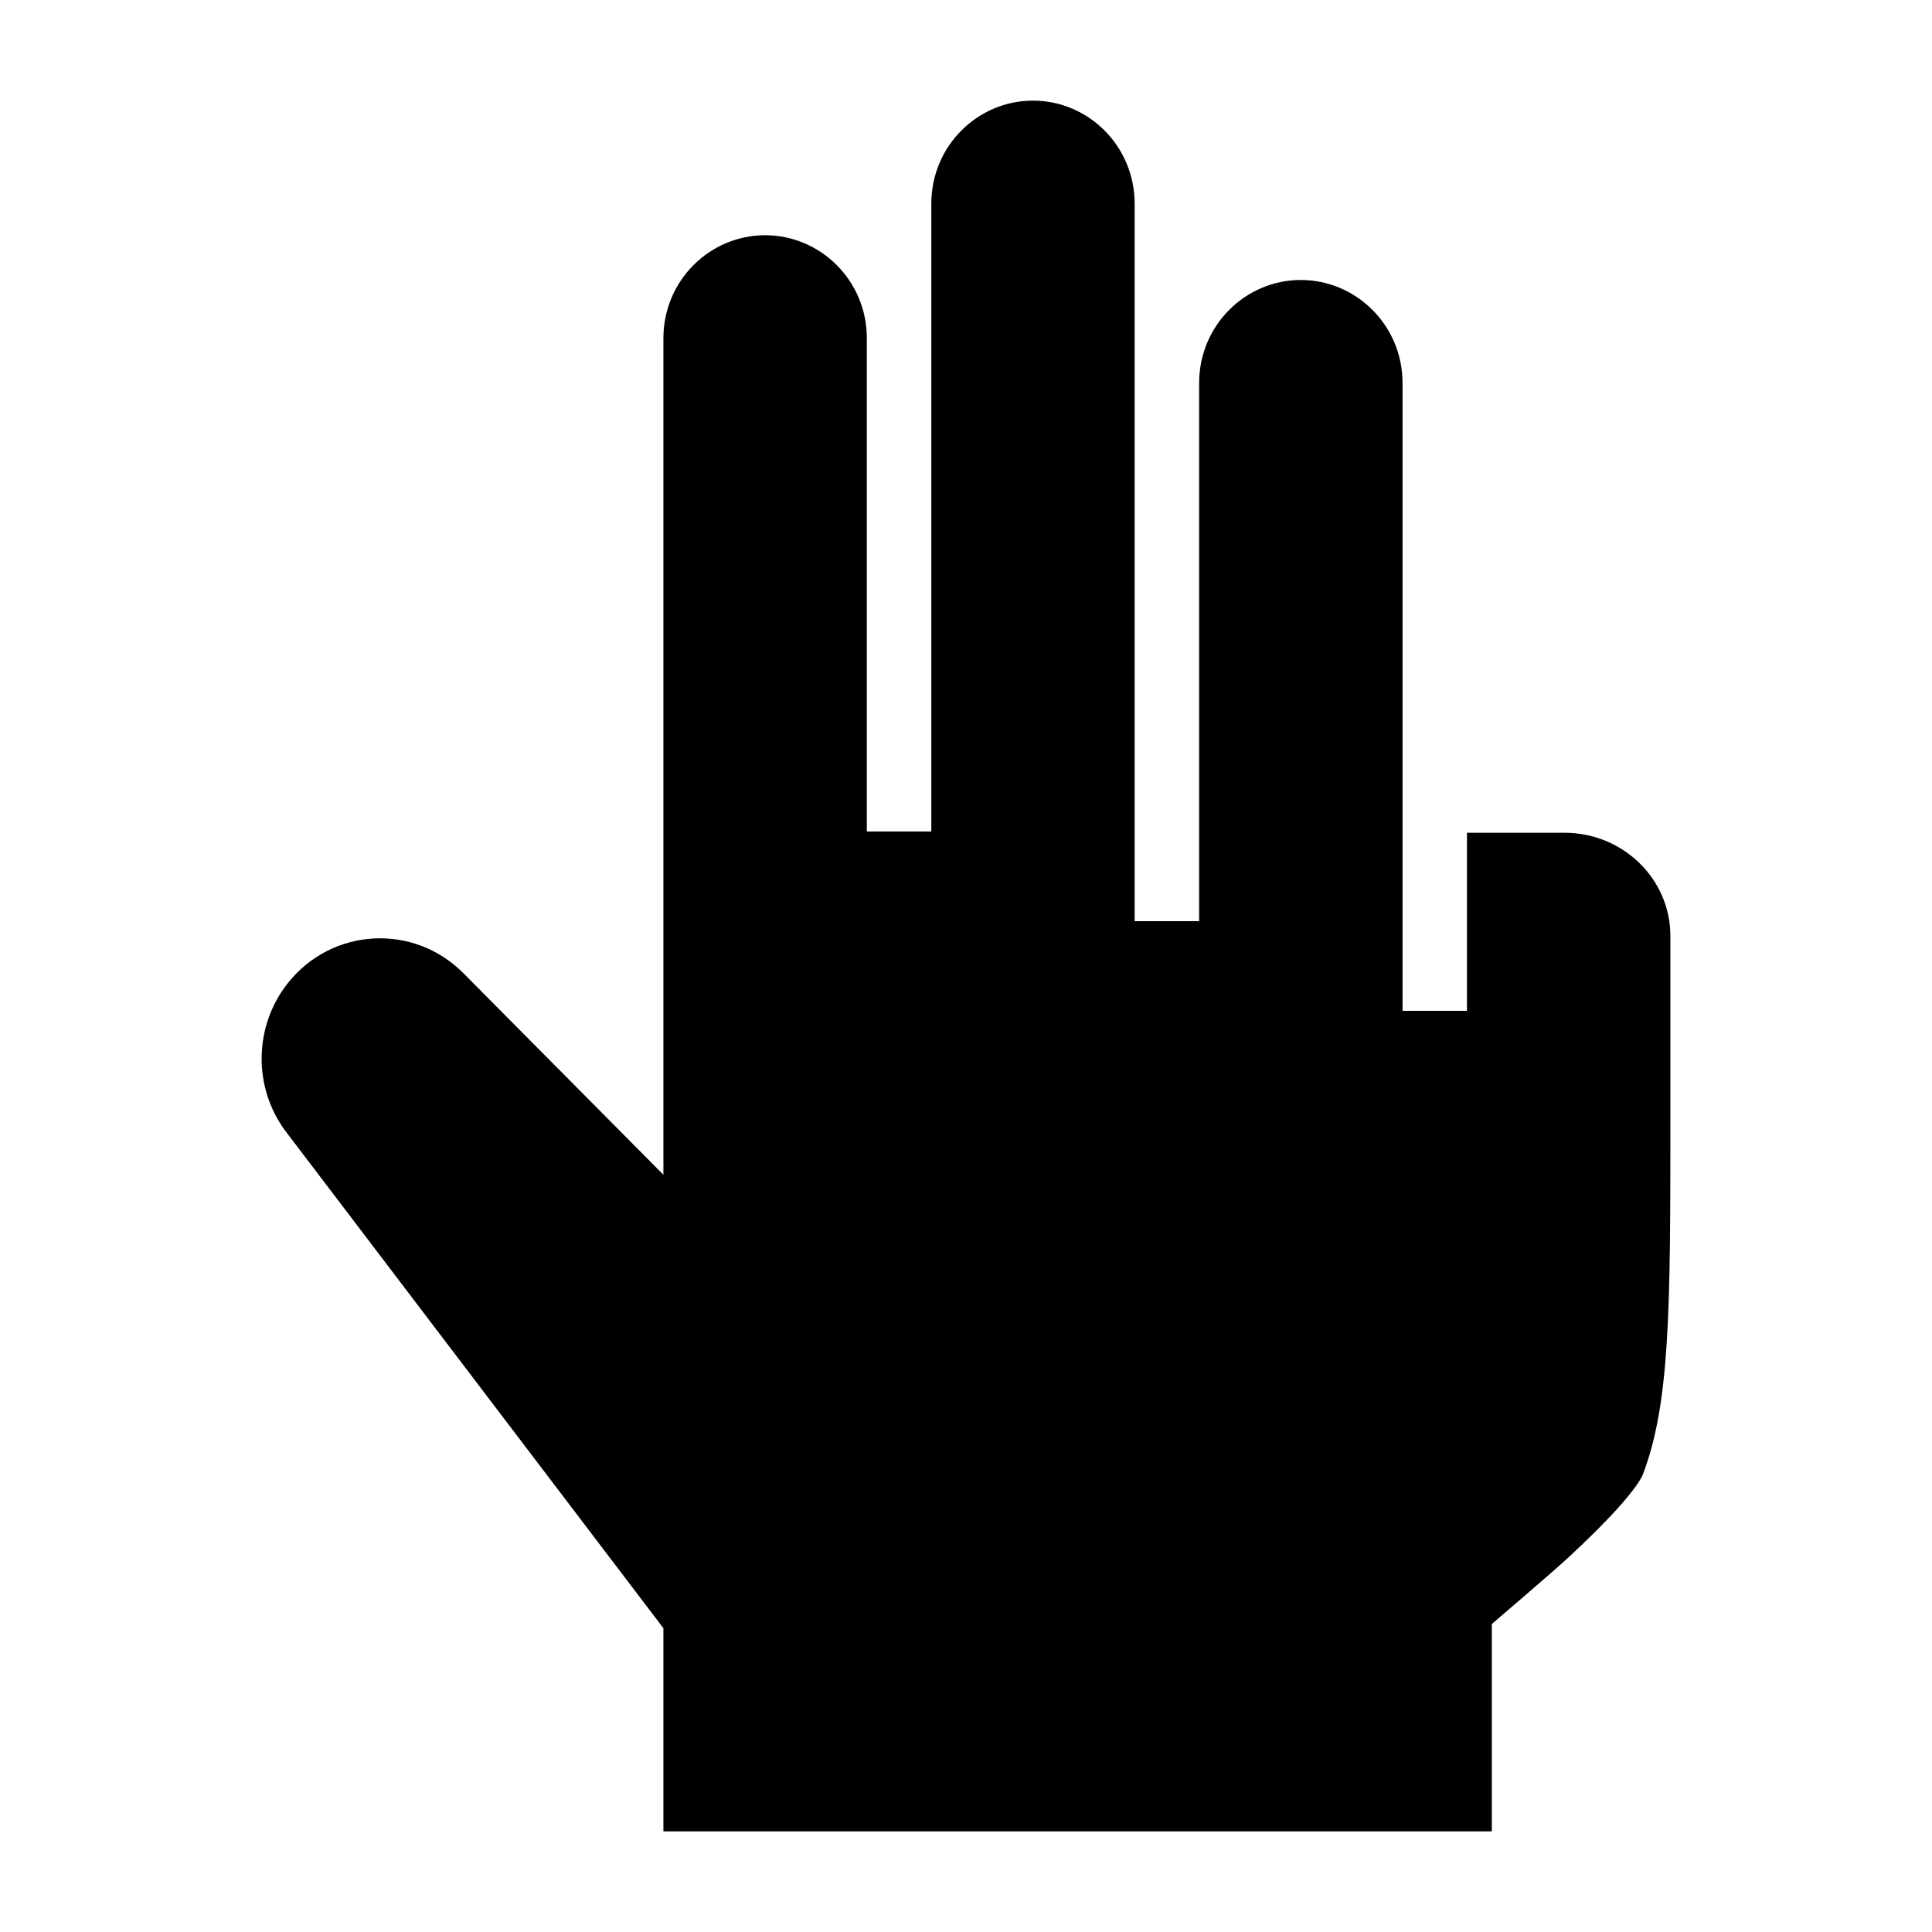 <svg width="24" height="24" viewBox="0 0 24 24" xmlns="http://www.w3.org/2000/svg">
    <path d="M11.569 10.329H10.768V4.202C10.768 3.484 10.191 2.922 9.505 2.922C8.818 2.922 8.241 3.484 8.241 4.203L8.241 14.593L5.756 12.089C5.138 11.467 4.125 11.521 3.576 12.212C3.153 12.746 3.14 13.504 3.547 14.052L3.548 14.053L8.241 20.226V22.75H18.532V20.174C18.686 20.041 19.288 19.529 19.501 19.331C19.715 19.132 19.93 18.921 20.103 18.729C20.287 18.523 20.383 18.382 20.408 18.317C20.572 17.886 20.66 17.385 20.705 16.677C20.75 15.966 20.75 15.072 20.75 13.857V11.626C20.75 10.918 20.161 10.345 19.435 10.345H18.223V12.557H17.423V4.759C17.423 4.04 16.845 3.478 16.159 3.478C15.473 3.478 14.896 4.04 14.896 4.759V11.443H14.095V2.531C14.095 1.812 13.518 1.25 12.832 1.25C12.146 1.25 11.569 1.812 11.569 2.531L11.569 10.329Z"/>
</svg>
